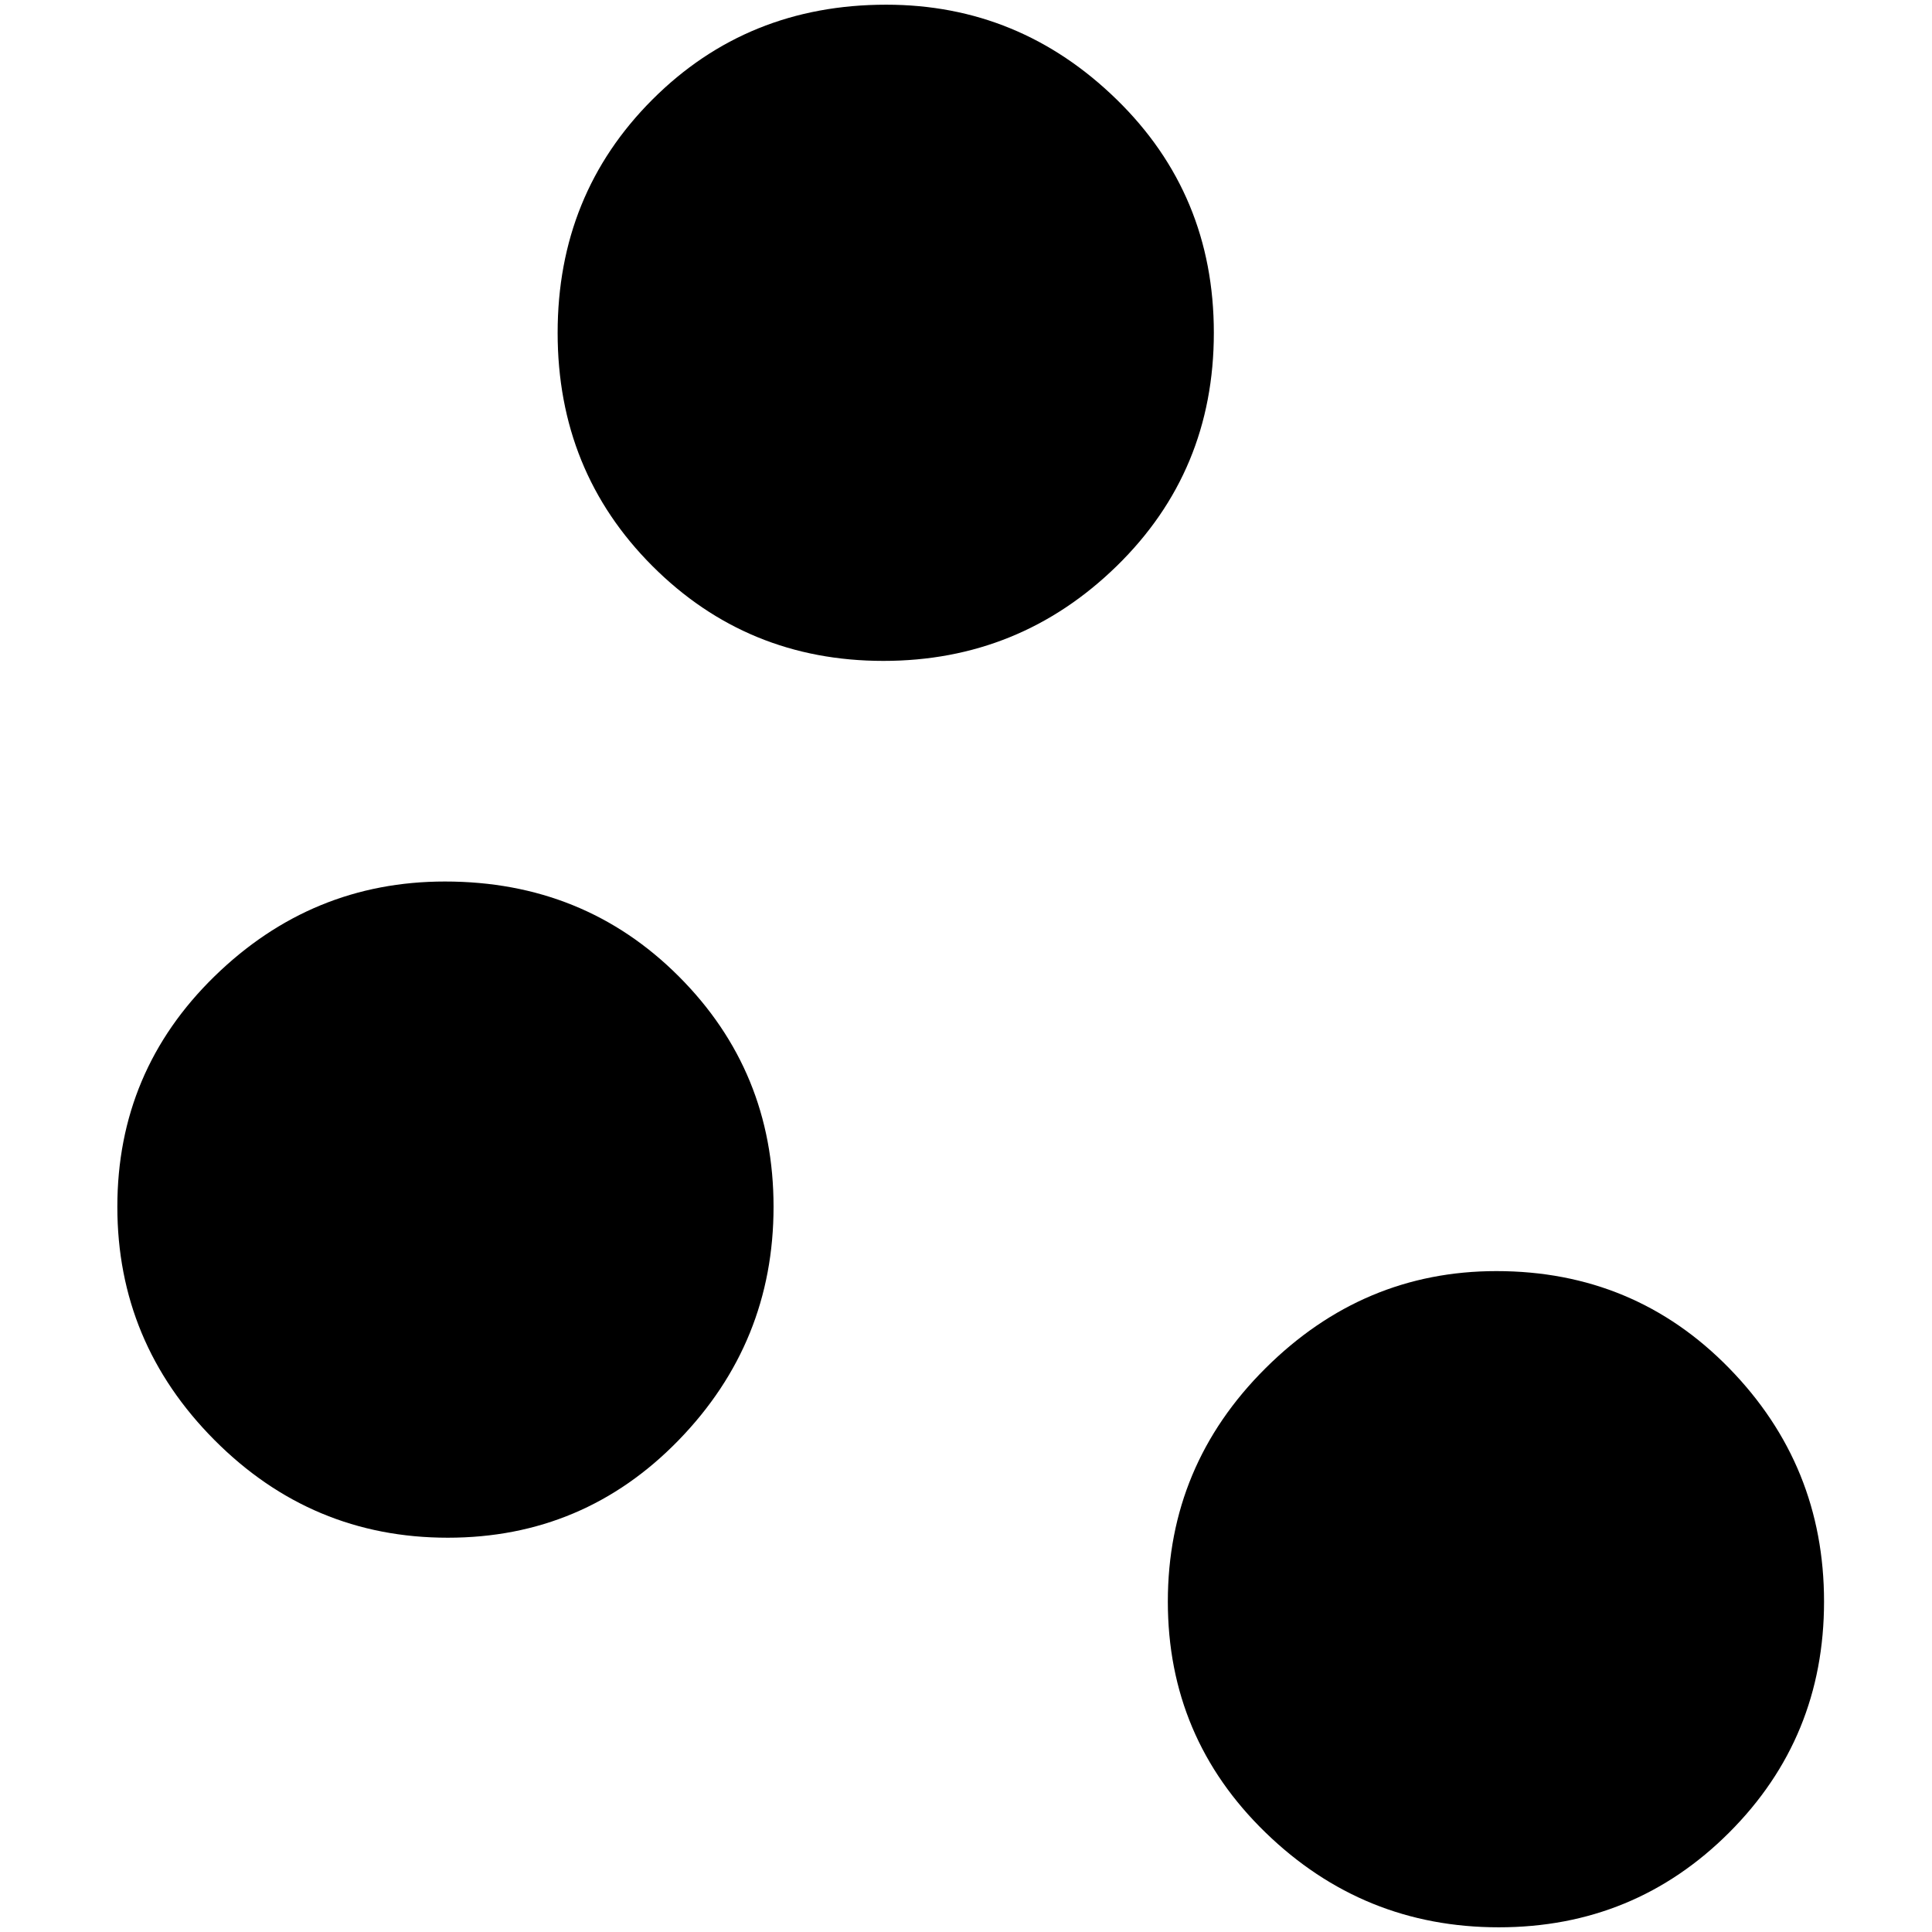 <?xml version="1.0" standalone="no"?>
<!DOCTYPE svg PUBLIC "-//W3C//DTD SVG 1.1//EN" "http://www.w3.org/Graphics/SVG/1.1/DTD/svg11.dtd" >
<svg xmlns="http://www.w3.org/2000/svg" xmlns:xlink="http://www.w3.org/1999/xlink" version="1.1" width="2048" height="2048" viewBox="-10 0 2058 2048">
   <path fill="currentColor"
d="M464 934q148 0 249 101t101 245.5t-101 248.5t-246 104t-248.5 -104t-103.5 -248.5t103.5 -245.5t245.5 -101zM934 0q142 0 245.5 101t103.5 248.5t-103.5 248.5t-248.5 101t-246 -101t-101 -248.5t101 -248.5t249 -101zM1584 1349q147 0 248 103.5t101 248.5t-101 246
t-245.5 101t-248.5 -101t-104 -246t104 -248.5t246 -103.5z" />
</svg>
